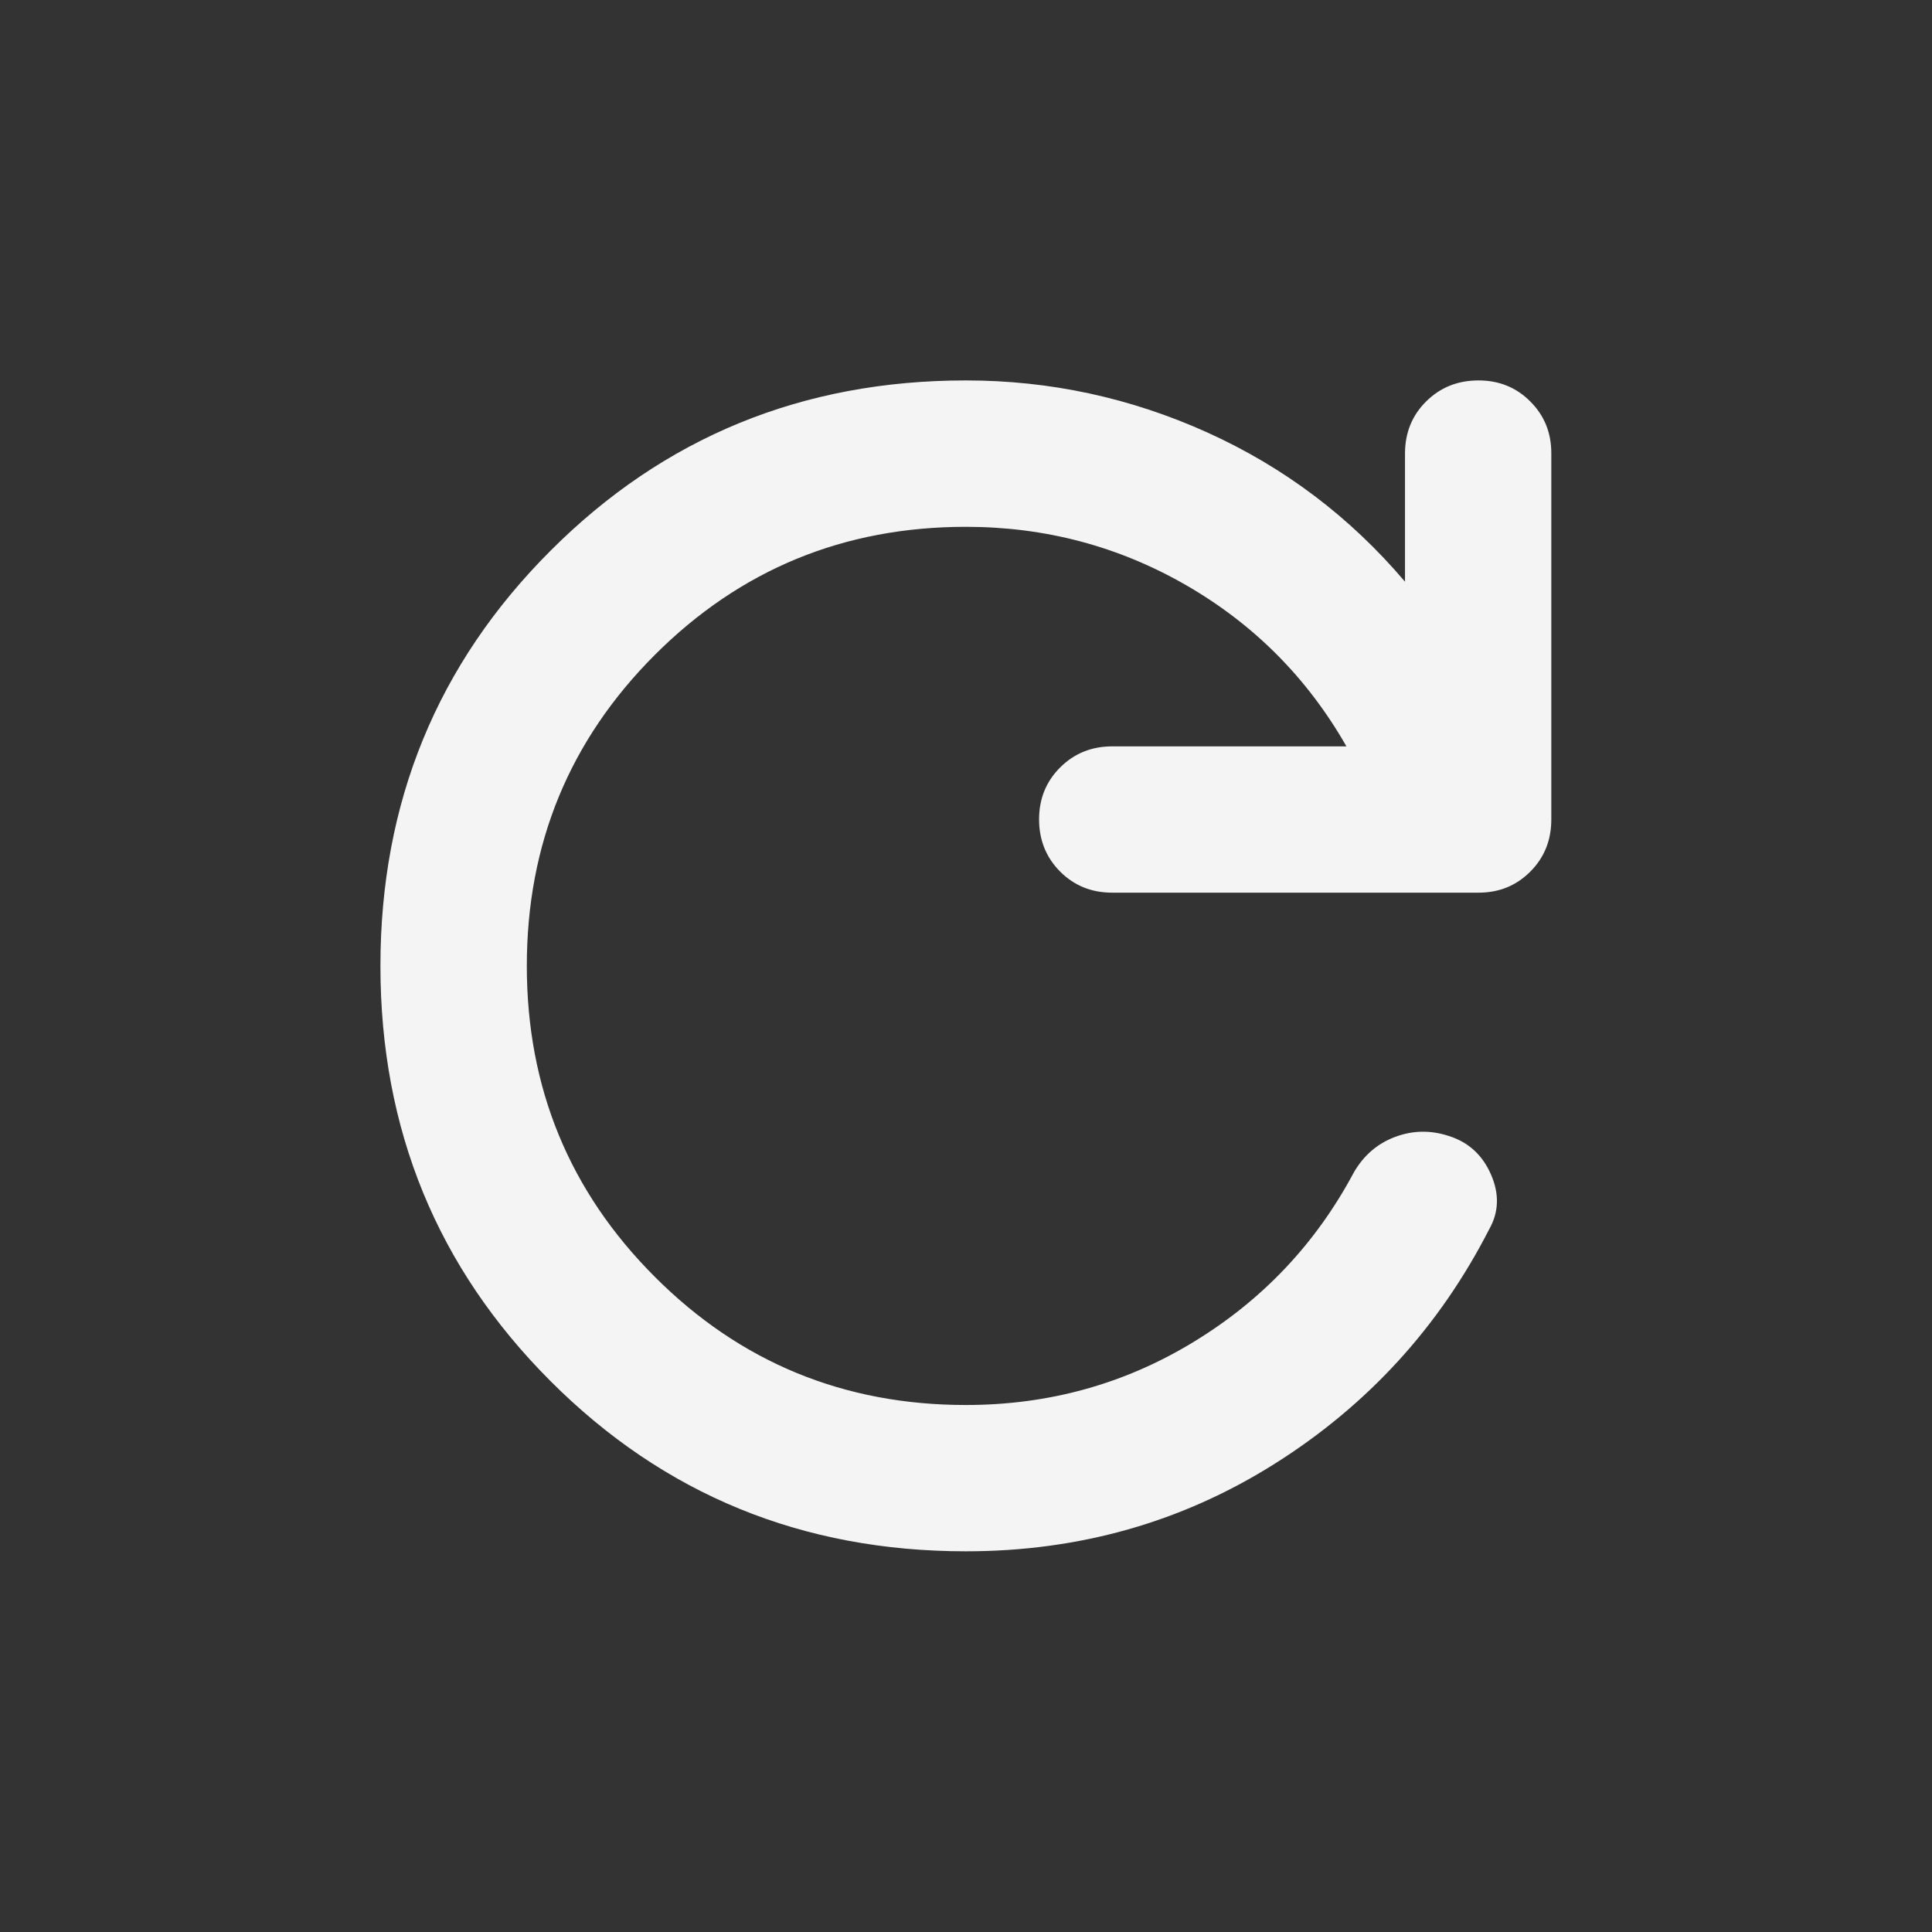 <svg width="22" height="22" viewBox="0 0 22 22" fill="none" xmlns="http://www.w3.org/2000/svg">
<rect x="0" y="0" width="22" height="22" fill="#333333" stroke="none"/>
<path d="M10.999 17.665C9.138 17.665 7.561 17.02 6.27 15.728C4.978 14.436 4.332 12.86 4.332 10.999C4.332 9.138 4.978 7.561 6.27 6.27C7.561 4.978 9.138 4.332 10.999 4.332C11.957 4.332 12.874 4.53 13.749 4.925C14.624 5.321 15.374 5.887 15.999 6.624V5.165C15.999 4.929 16.079 4.731 16.239 4.572C16.399 4.413 16.596 4.333 16.832 4.332C17.068 4.331 17.266 4.411 17.426 4.572C17.587 4.733 17.666 4.93 17.665 5.165V9.332C17.665 9.568 17.585 9.766 17.425 9.926C17.265 10.086 17.068 10.166 16.832 10.165H12.665C12.429 10.165 12.232 10.085 12.072 9.925C11.913 9.765 11.833 9.568 11.832 9.332C11.832 9.096 11.912 8.899 12.072 8.739C12.233 8.579 12.43 8.499 12.665 8.499H15.332C14.888 7.721 14.28 7.11 13.509 6.665C12.739 6.221 11.902 5.999 10.999 5.999C9.61 5.999 8.429 6.485 7.457 7.457C6.485 8.429 5.999 9.61 5.999 10.999C5.999 12.388 6.485 13.568 7.457 14.54C8.429 15.513 9.61 15.999 10.999 15.999C11.943 15.999 12.808 15.759 13.593 15.28C14.378 14.802 14.985 14.159 15.415 13.353C15.527 13.158 15.683 13.023 15.884 12.947C16.086 12.871 16.291 12.867 16.499 12.936C16.721 13.006 16.881 13.152 16.978 13.374C17.075 13.596 17.068 13.804 16.957 13.999C16.388 15.11 15.575 15.999 14.52 16.665C13.464 17.332 12.29 17.665 10.999 17.665Z" fill="#F4F4F4"/>
</svg>
